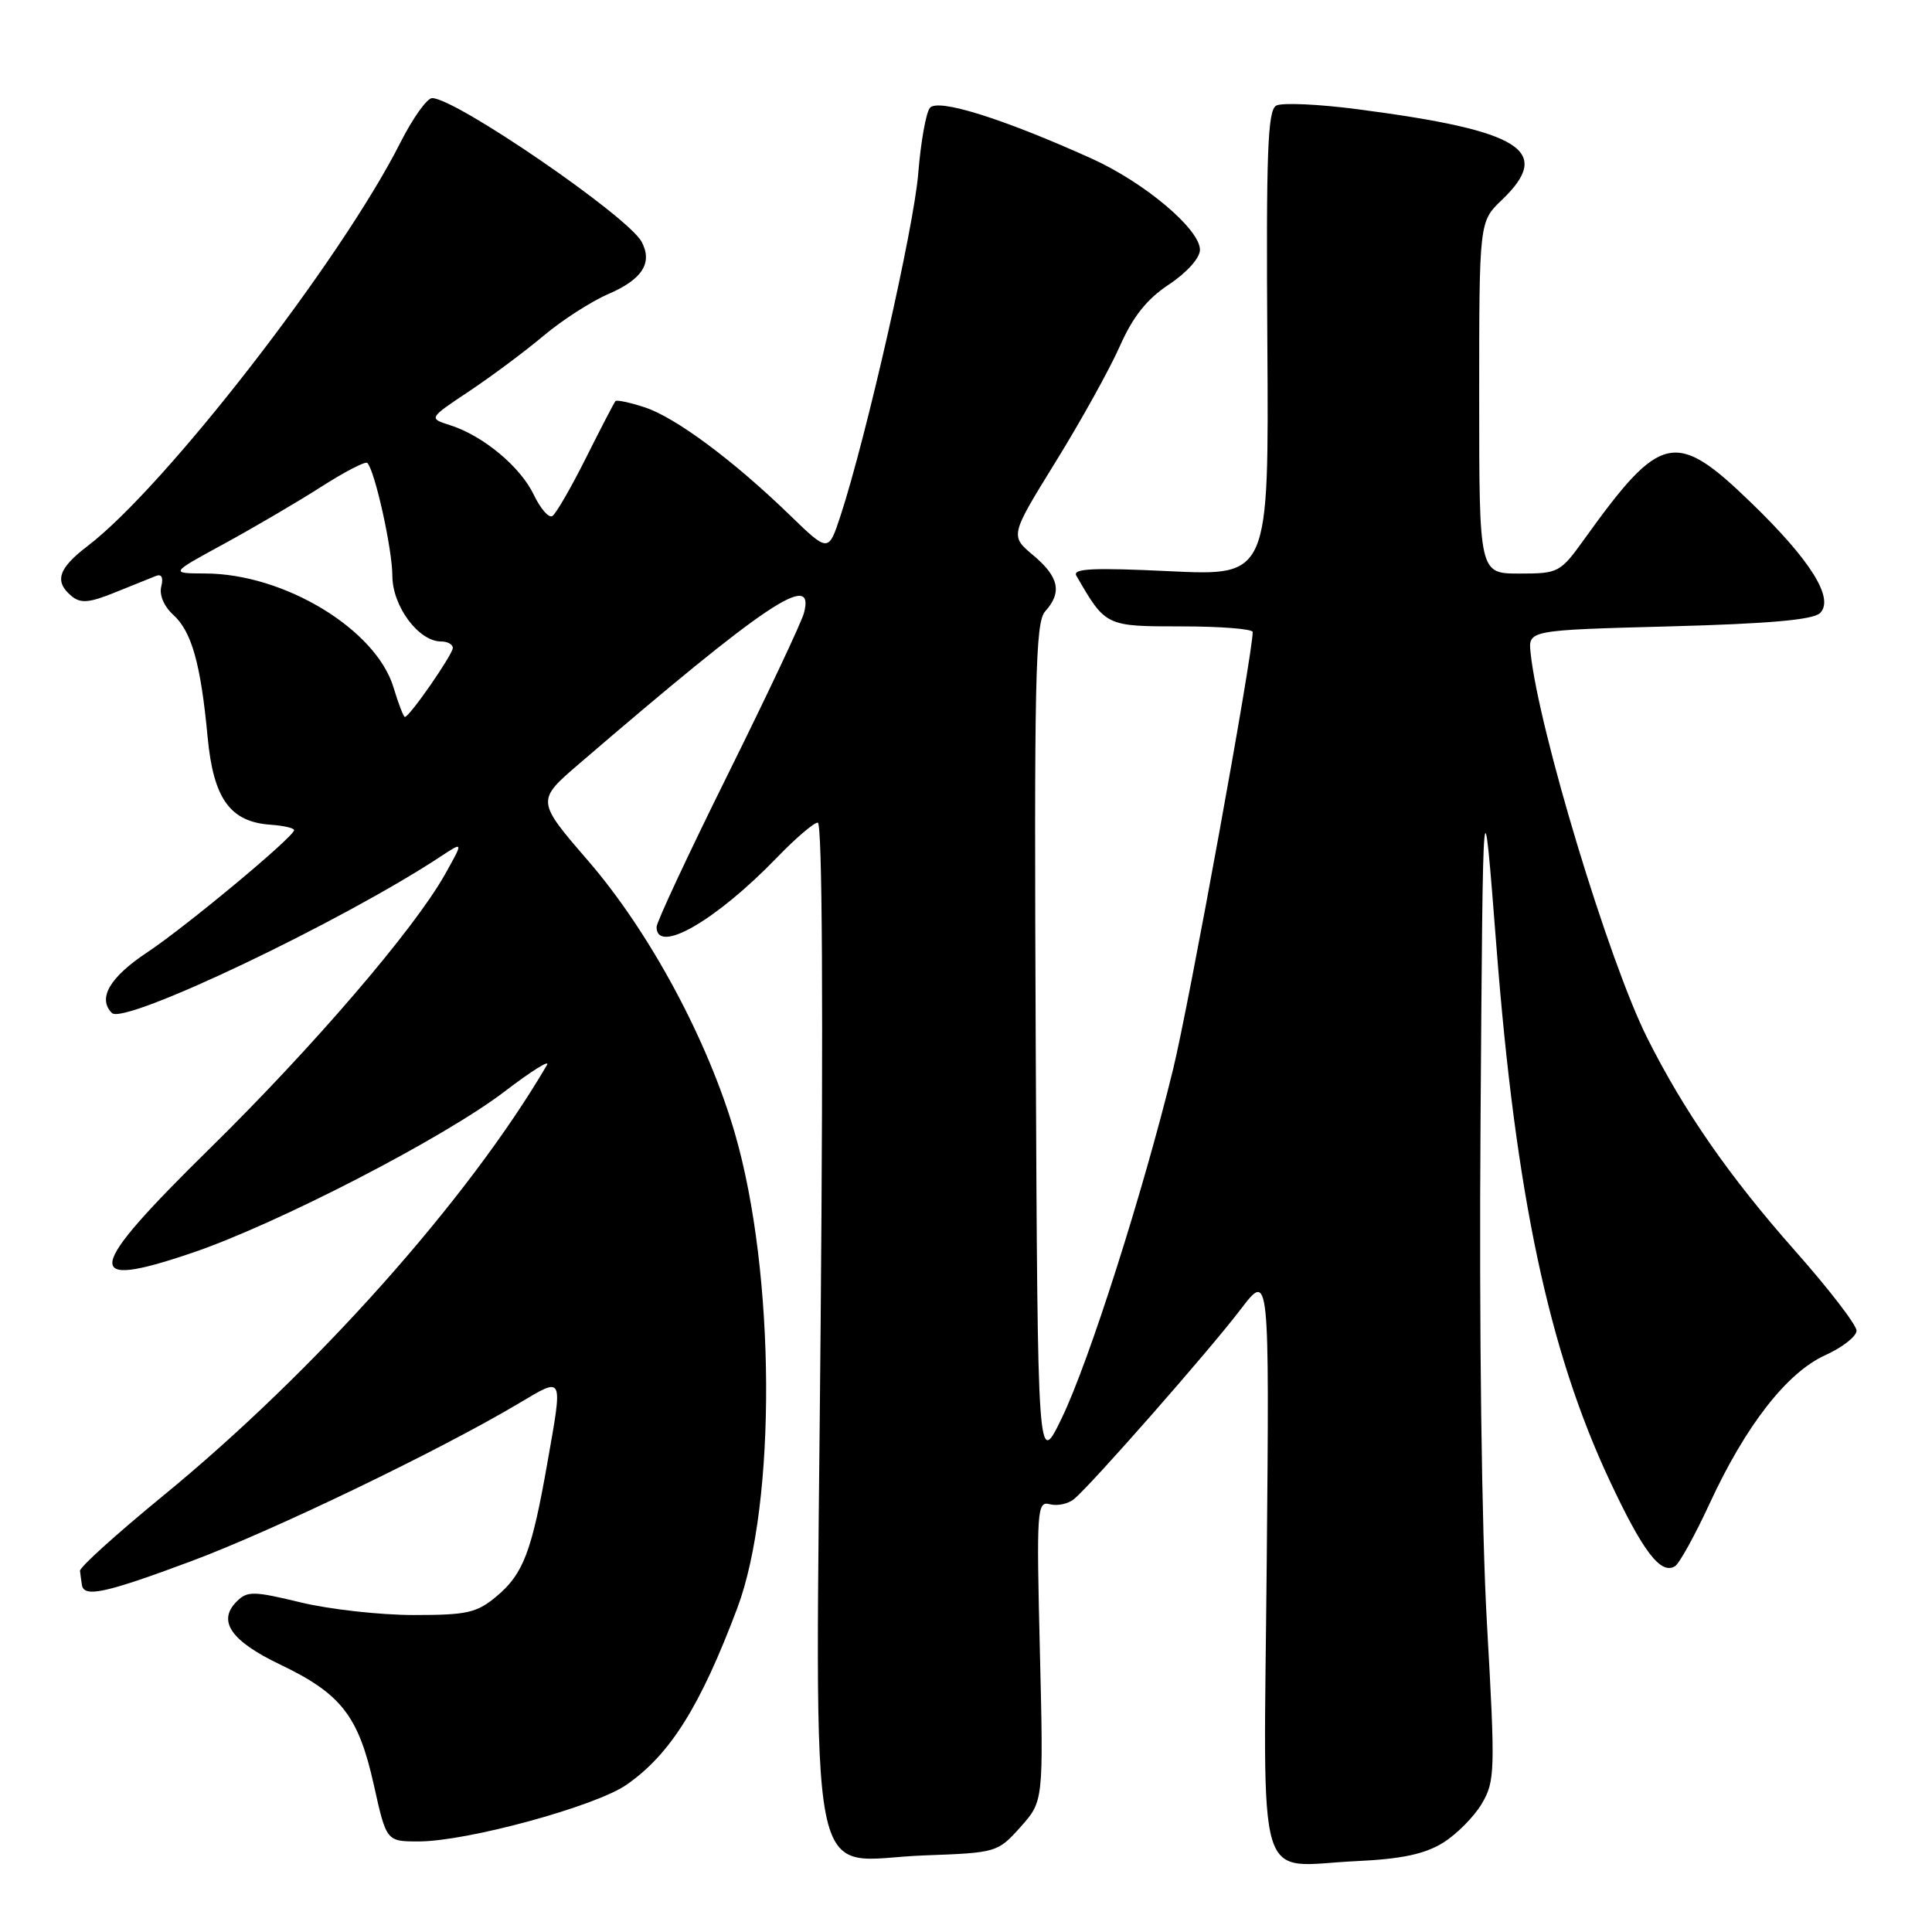 <?xml version="1.0" encoding="UTF-8" standalone="no"?>
<!DOCTYPE svg PUBLIC "-//W3C//DTD SVG 1.1//EN" "http://www.w3.org/Graphics/SVG/1.1/DTD/svg11.dtd" >
<svg xmlns="http://www.w3.org/2000/svg" xmlns:xlink="http://www.w3.org/1999/xlink" version="1.1" viewBox="0 0 256 256">
 <g >
 <path fill="currentColor"
d=" M 191.20 244.18 C 193.01 243.06 195.33 240.72 196.35 238.99 C 198.10 236.02 198.14 234.70 197.03 215.17 C 196.33 202.91 195.98 175.79 196.18 148.50 C 196.50 102.50 196.50 102.50 198.29 125.50 C 200.84 158.31 205.22 178.97 213.28 196.17 C 217.70 205.61 220.06 208.70 221.95 207.53 C 222.52 207.18 224.58 203.45 226.52 199.26 C 231.31 188.88 236.79 181.85 241.88 179.56 C 244.14 178.53 246.00 177.08 246.00 176.32 C 246.00 175.56 242.33 170.79 237.84 165.72 C 229.14 155.89 223.12 147.22 218.25 137.50 C 213.15 127.32 203.88 96.68 202.81 86.50 C 202.50 83.50 202.50 83.50 221.20 83.00 C 234.39 82.65 240.28 82.13 241.17 81.23 C 243.10 79.30 239.90 74.20 231.95 66.53 C 222.01 56.92 220.06 57.35 210.03 71.30 C 206.74 75.89 206.54 76.00 201.33 76.00 C 196.00 76.00 196.00 76.00 196.00 52.69 C 196.00 29.37 196.00 29.37 199.00 26.50 C 205.83 19.96 201.66 17.32 180.00 14.49 C 174.78 13.80 169.88 13.58 169.11 13.99 C 167.97 14.60 167.76 20.16 167.93 45.52 C 168.13 76.31 168.13 76.31 155.02 75.69 C 144.86 75.20 142.08 75.33 142.62 76.28 C 146.51 83.01 146.49 83.00 156.57 83.00 C 161.76 83.00 166.00 83.34 165.99 83.75 C 165.97 86.82 157.55 133.07 155.44 141.69 C 151.45 158.01 144.29 180.46 140.70 187.88 C 137.50 194.50 137.50 194.50 137.24 138.59 C 137.02 89.91 137.18 82.46 138.49 81.01 C 140.76 78.50 140.33 76.45 136.91 73.58 C 133.83 70.99 133.83 70.99 139.88 61.19 C 143.21 55.81 147.03 48.92 148.37 45.90 C 150.11 41.96 151.96 39.63 154.90 37.69 C 157.27 36.12 159.00 34.18 159.00 33.10 C 159.00 30.36 151.62 24.15 144.60 20.99 C 132.82 15.68 124.24 13.00 123.21 14.30 C 122.69 14.96 122.00 18.88 121.67 23.00 C 121.10 30.13 114.77 57.99 111.37 68.35 C 109.77 73.21 109.77 73.21 104.64 68.24 C 97.13 60.97 89.53 55.33 85.45 53.98 C 83.48 53.33 81.72 52.96 81.55 53.15 C 81.38 53.34 79.62 56.73 77.64 60.68 C 75.67 64.62 73.66 68.09 73.19 68.38 C 72.72 68.68 71.61 67.40 70.73 65.56 C 68.95 61.84 64.03 57.74 59.64 56.34 C 56.78 55.43 56.78 55.43 62.14 51.86 C 65.09 49.89 69.53 46.59 72.00 44.51 C 74.47 42.43 78.35 39.93 80.61 38.96 C 85.11 37.02 86.51 34.83 85.02 32.04 C 83.21 28.66 60.39 13.01 57.26 13.00 C 56.58 13.00 54.69 15.66 53.05 18.90 C 45.20 34.45 21.91 64.49 11.62 72.34 C 7.71 75.32 7.15 77.05 9.49 78.99 C 10.68 79.98 11.82 79.89 15.24 78.50 C 17.58 77.56 20.03 76.57 20.68 76.31 C 21.41 76.02 21.67 76.54 21.37 77.71 C 21.08 78.81 21.72 80.34 22.94 81.45 C 25.40 83.67 26.60 87.95 27.51 97.66 C 28.28 105.83 30.48 108.90 35.84 109.28 C 37.58 109.40 38.98 109.72 38.97 110.00 C 38.93 110.90 24.62 122.80 19.51 126.19 C 14.53 129.49 12.90 132.30 14.83 134.23 C 16.46 135.86 45.30 122.13 58.45 113.45 C 61.41 111.50 61.41 111.50 58.95 115.88 C 54.90 123.10 41.50 138.72 27.85 152.13 C 11.25 168.45 10.79 170.97 25.34 166.05 C 36.60 162.25 58.83 150.78 66.89 144.61 C 70.41 141.92 72.92 140.35 72.48 141.11 C 62.04 158.95 41.75 181.71 21.50 198.29 C 15.45 203.25 10.54 207.68 10.60 208.15 C 10.65 208.62 10.77 209.45 10.85 210.00 C 11.11 211.73 13.93 211.12 25.38 206.85 C 36.25 202.79 58.28 192.18 68.75 185.95 C 74.74 182.40 74.60 182.09 72.51 193.95 C 70.46 205.58 69.34 208.53 65.86 211.47 C 63.18 213.72 61.95 214.00 54.82 214.00 C 50.40 214.00 43.67 213.25 39.85 212.33 C 33.57 210.81 32.77 210.80 31.36 212.21 C 28.77 214.80 30.60 217.44 37.12 220.56 C 45.20 224.42 47.50 227.37 49.53 236.49 C 51.20 244.00 51.20 244.00 55.47 244.00 C 61.87 244.00 78.85 239.37 83.00 236.50 C 88.79 232.49 92.78 226.13 97.69 213.10 C 102.91 199.21 102.77 168.79 97.39 150.22 C 93.80 137.83 86.09 123.51 77.95 114.08 C 71.05 106.09 71.05 106.09 76.77 101.18 C 101.54 79.90 108.08 75.52 106.52 81.25 C 106.19 82.49 101.66 92.09 96.46 102.58 C 91.26 113.07 87.00 122.18 87.00 122.83 C 87.00 126.53 94.88 121.99 102.96 113.62 C 105.41 111.08 107.84 109.00 108.36 109.00 C 108.96 109.00 109.10 133.85 108.74 175.41 C 108.07 253.91 106.61 246.42 122.50 245.85 C 132.06 245.50 132.20 245.46 135.22 242.09 C 138.27 238.67 138.27 238.67 137.79 218.76 C 137.33 199.95 137.41 198.87 139.11 199.32 C 140.10 199.58 141.54 199.27 142.31 198.64 C 144.57 196.79 160.26 178.93 164.39 173.50 C 168.20 168.50 168.20 168.50 167.85 206.90 C 167.44 251.45 166.19 247.24 179.70 246.61 C 185.72 246.33 188.77 245.68 191.20 244.18 Z  M 52.15 91.11 C 49.84 83.40 37.67 76.02 27.21 75.99 C 22.50 75.97 22.50 75.97 29.72 72.04 C 33.69 69.87 39.48 66.48 42.58 64.49 C 45.68 62.51 48.42 61.09 48.67 61.34 C 49.67 62.34 51.98 72.73 51.99 76.30 C 52.00 80.34 55.47 85.00 58.45 85.00 C 59.30 85.00 60.00 85.38 60.00 85.85 C 60.00 86.72 54.26 95.00 53.65 95.00 C 53.47 95.00 52.79 93.25 52.15 91.11 Z "/>
</g>
</svg>